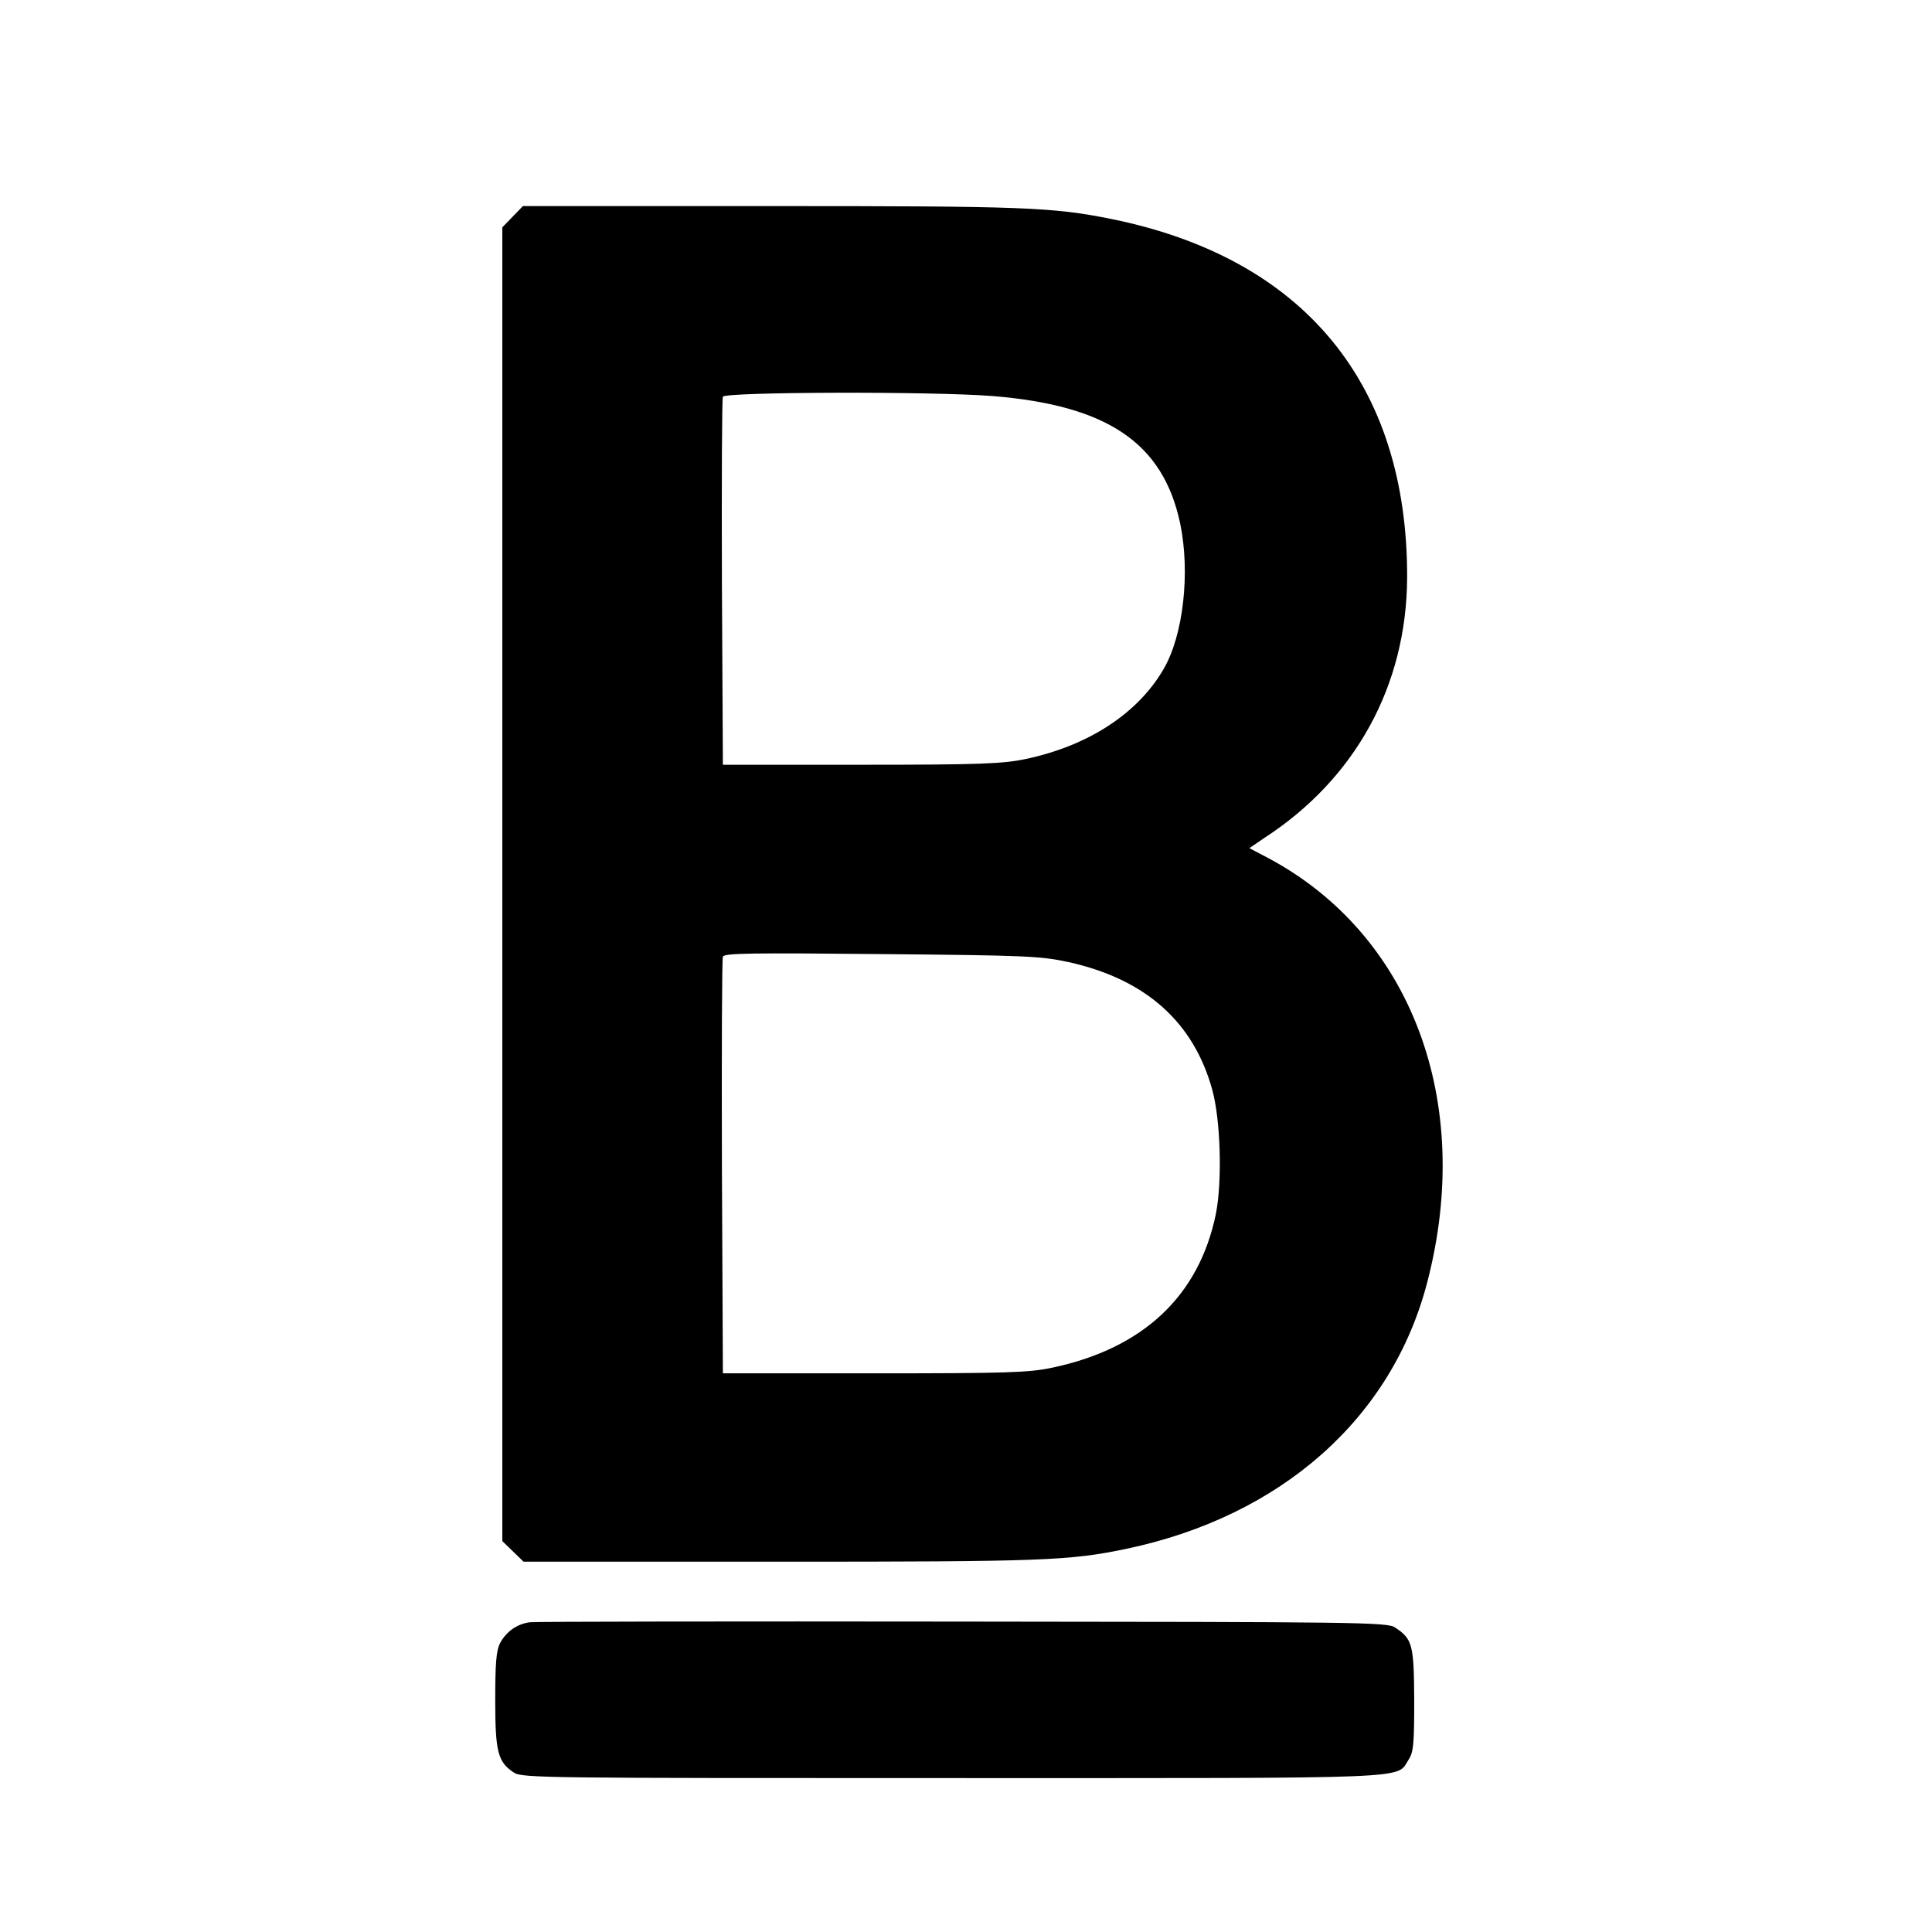 <?xml version="1.0" standalone="no"?>
<!DOCTYPE svg PUBLIC "-//W3C//DTD SVG 20010904//EN"
 "http://www.w3.org/TR/2001/REC-SVG-20010904/DTD/svg10.dtd">
<svg version="1.0" xmlns="http://www.w3.org/2000/svg"
 width="600pt" height="600pt" viewBox="0 0 600 600"
 preserveAspectRatio="xMidYMid meet">

<g transform="translate(0,600) scale(0.1,-0.1)"
fill="#000000" stroke="none">
<path d="M1592 5327 l-32 -33 0 -2040 0 -2040 33 -32 33 -32 799 0 c814 0 896
3 1073 40 481 101 826 406 935 830 145 559 -50 1078 -494 1315 l-59 31 47 32
c283 184 441 473 443 807 2 603 -321 994 -919 1115 -184 37 -274 40 -1059 40
l-768 0 -32 -33z m1491 -557 c357 -29 529 -146 582 -395 32 -153 10 -349 -52
-454 -80 -137 -233 -237 -427 -278 -70 -15 -141 -18 -511 -18 l-430 0 -3 565
c-1 311 0 571 3 578 6 15 649 17 838 2z m236 -1758 c239 -53 388 -186 446
-397 26 -96 31 -284 11 -385 -52 -254 -225 -417 -506 -477 -75 -16 -140 -18
-555 -18 l-470 0 -3 640 c-1 352 0 646 3 654 4 11 89 12 493 8 445 -4 495 -6
581 -25z"/>
<path d="M1646 962 c-40 -5 -74 -29 -93 -65 -12 -23 -15 -63 -15 -177 0 -161
8 -192 58 -225 26 -17 101 -17 1364 -17 1466 0 1374 -4 1415 58 15 23 17 50
17 185 -1 171 -5 189 -60 225 -24 16 -116 17 -1341 18 -724 1 -1329 0 -1345
-2z"/>
</g>
</svg>
